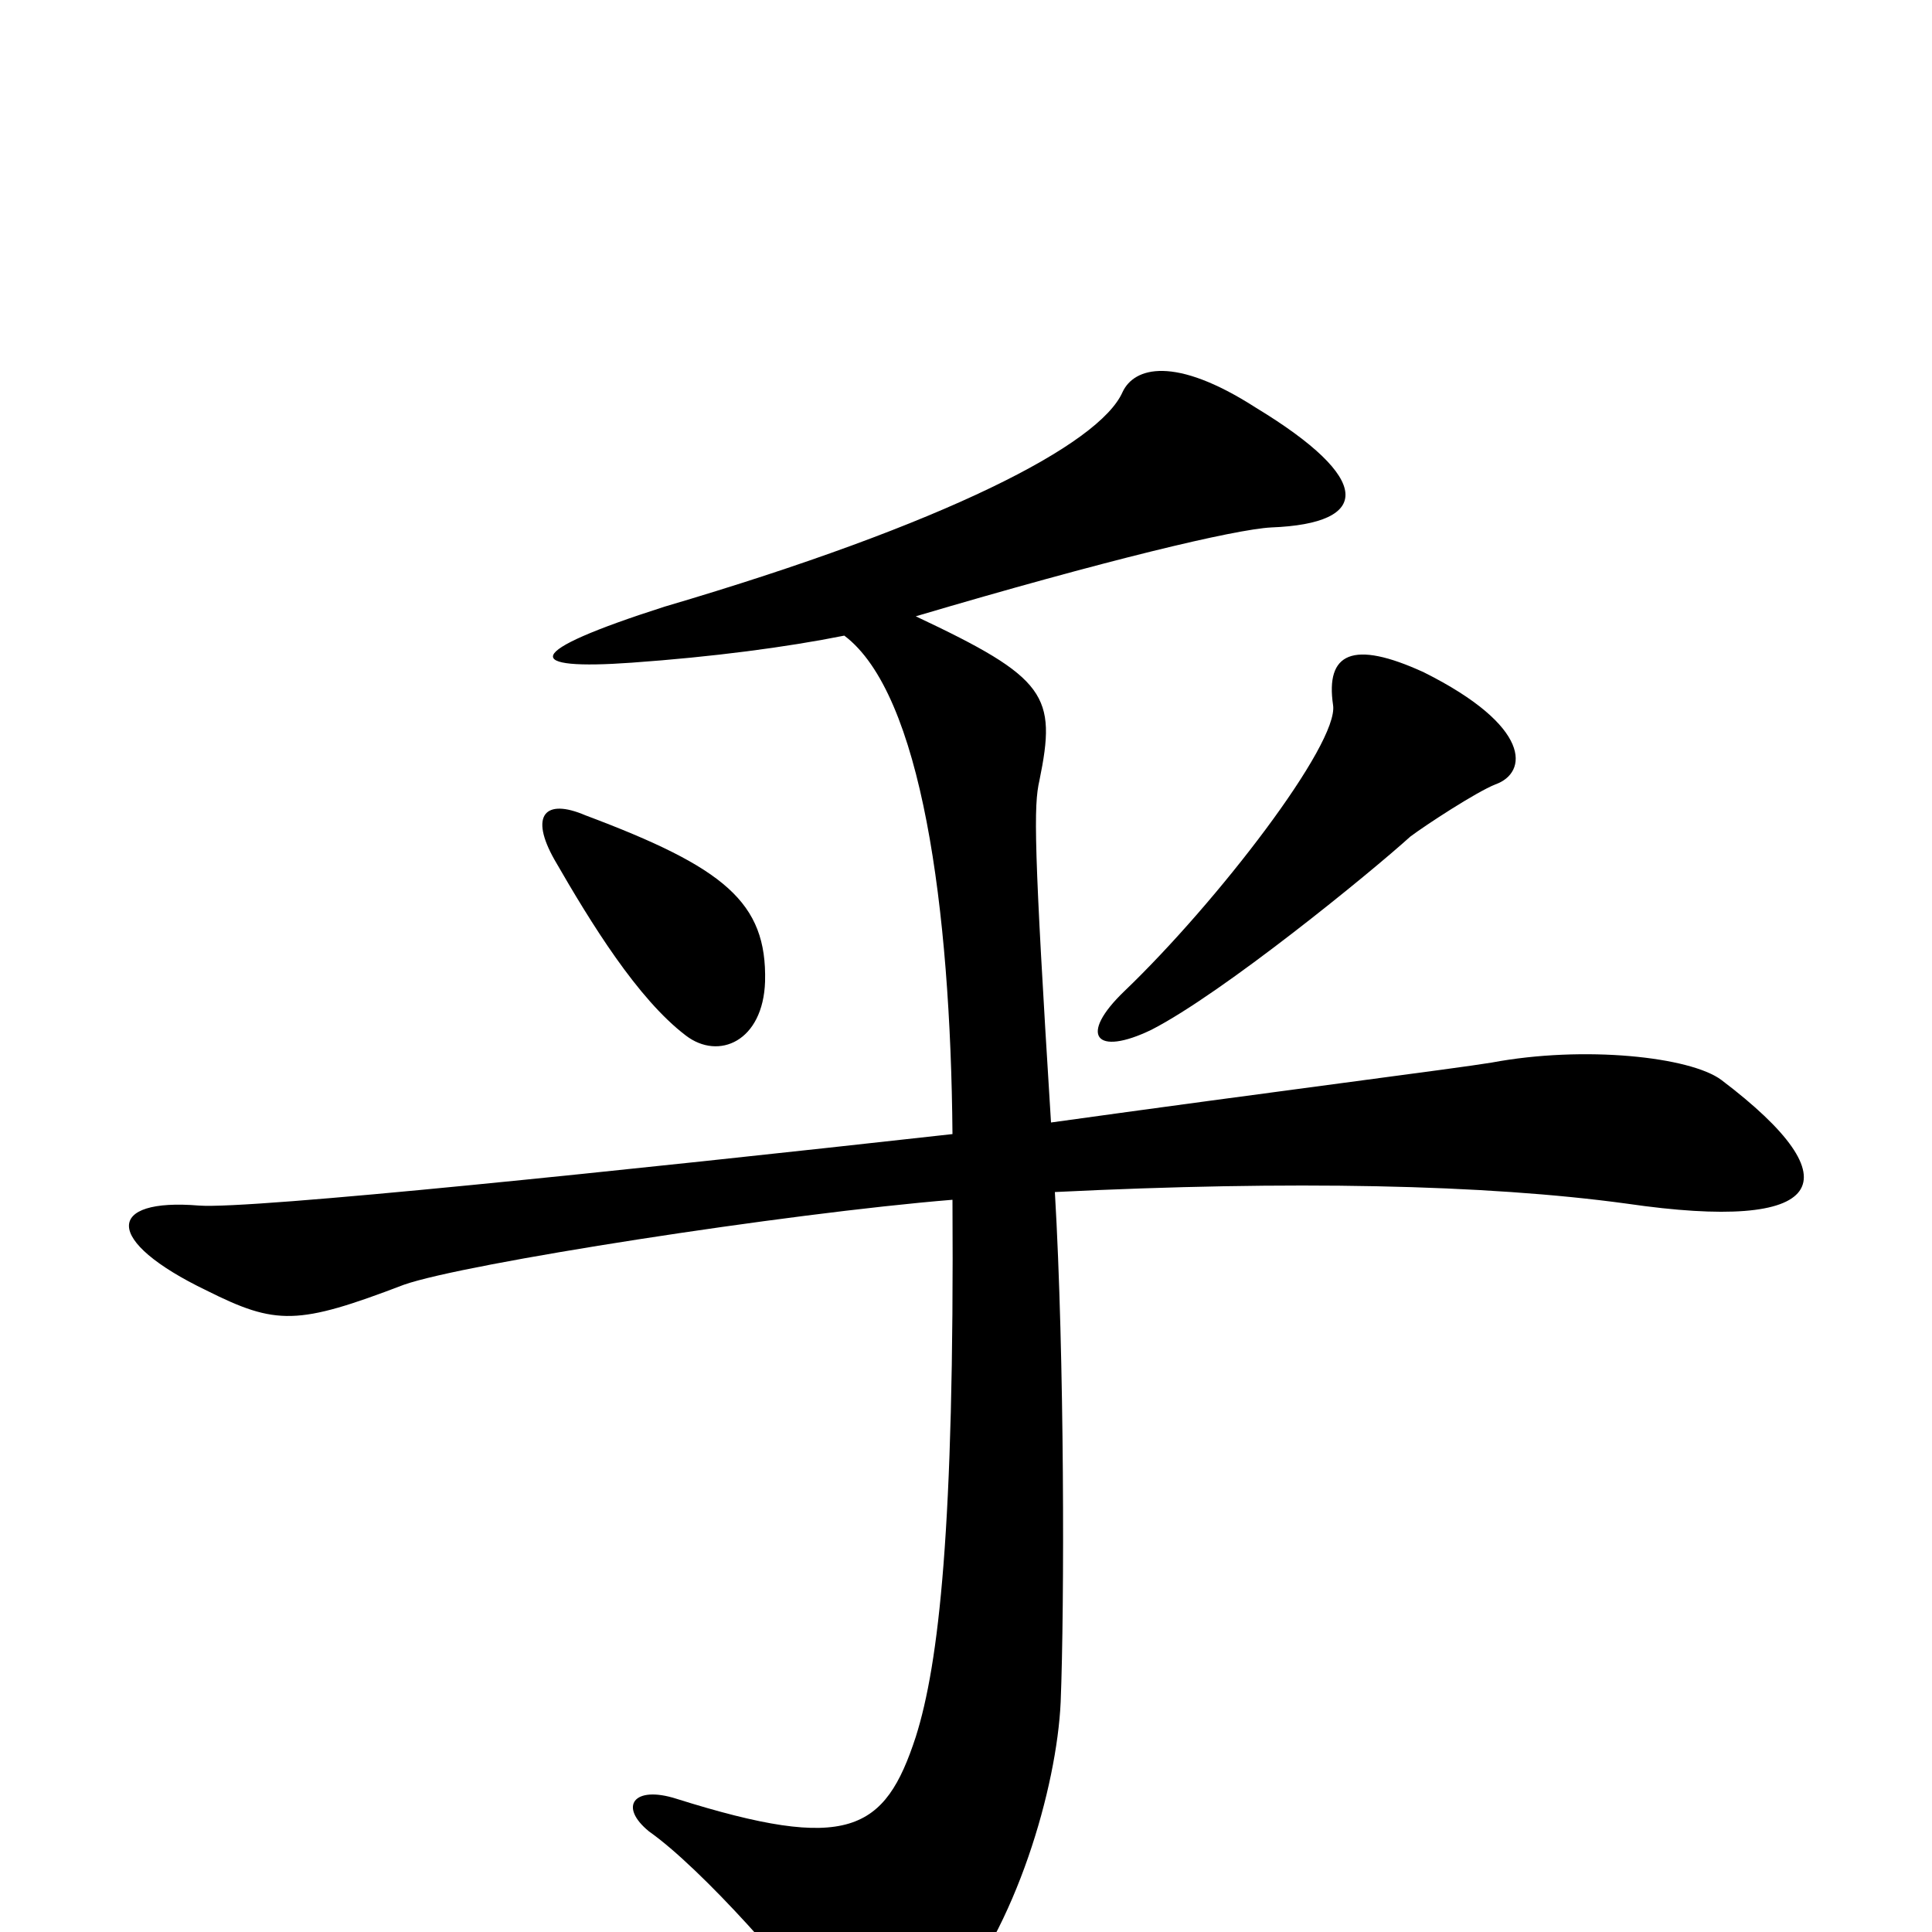 <svg xmlns="http://www.w3.org/2000/svg" viewBox="0 -1000 1000 1000">
	<path fill="#000000" d="M774 -594C791 -600 793 -624 737 -652C700 -669 686 -662 690 -635C693 -615 630 -533 582 -487C558 -464 567 -453 596 -467C633 -486 709 -548 730 -567C738 -573 764 -590 774 -594ZM396 -492C397 -533 375 -551 303 -578C282 -587 274 -578 287 -555C306 -522 330 -483 355 -464C372 -451 395 -461 396 -492ZM891 -441C875 -453 820 -459 772 -450C754 -447 659 -435 544 -419C535 -563 535 -583 538 -596C547 -640 542 -649 474 -681C572 -710 639 -726 658 -727C710 -729 711 -752 650 -789C608 -816 587 -810 581 -797C569 -770 490 -729 344 -686C269 -662 271 -653 327 -657C369 -660 407 -665 437 -671C477 -641 492 -530 493 -413C322 -394 130 -374 103 -376C55 -380 53 -358 107 -332C143 -314 154 -314 209 -335C240 -346 407 -372 493 -379C494 -209 486 -139 474 -101C458 -52 439 -41 350 -69C328 -76 320 -65 336 -52C363 -33 413 23 433 53C444 69 461 73 490 39C526 -2 547 -75 549 -119C551 -169 551 -298 546 -383C668 -389 769 -387 842 -377C945 -362 961 -388 891 -441Z"/>
</svg>